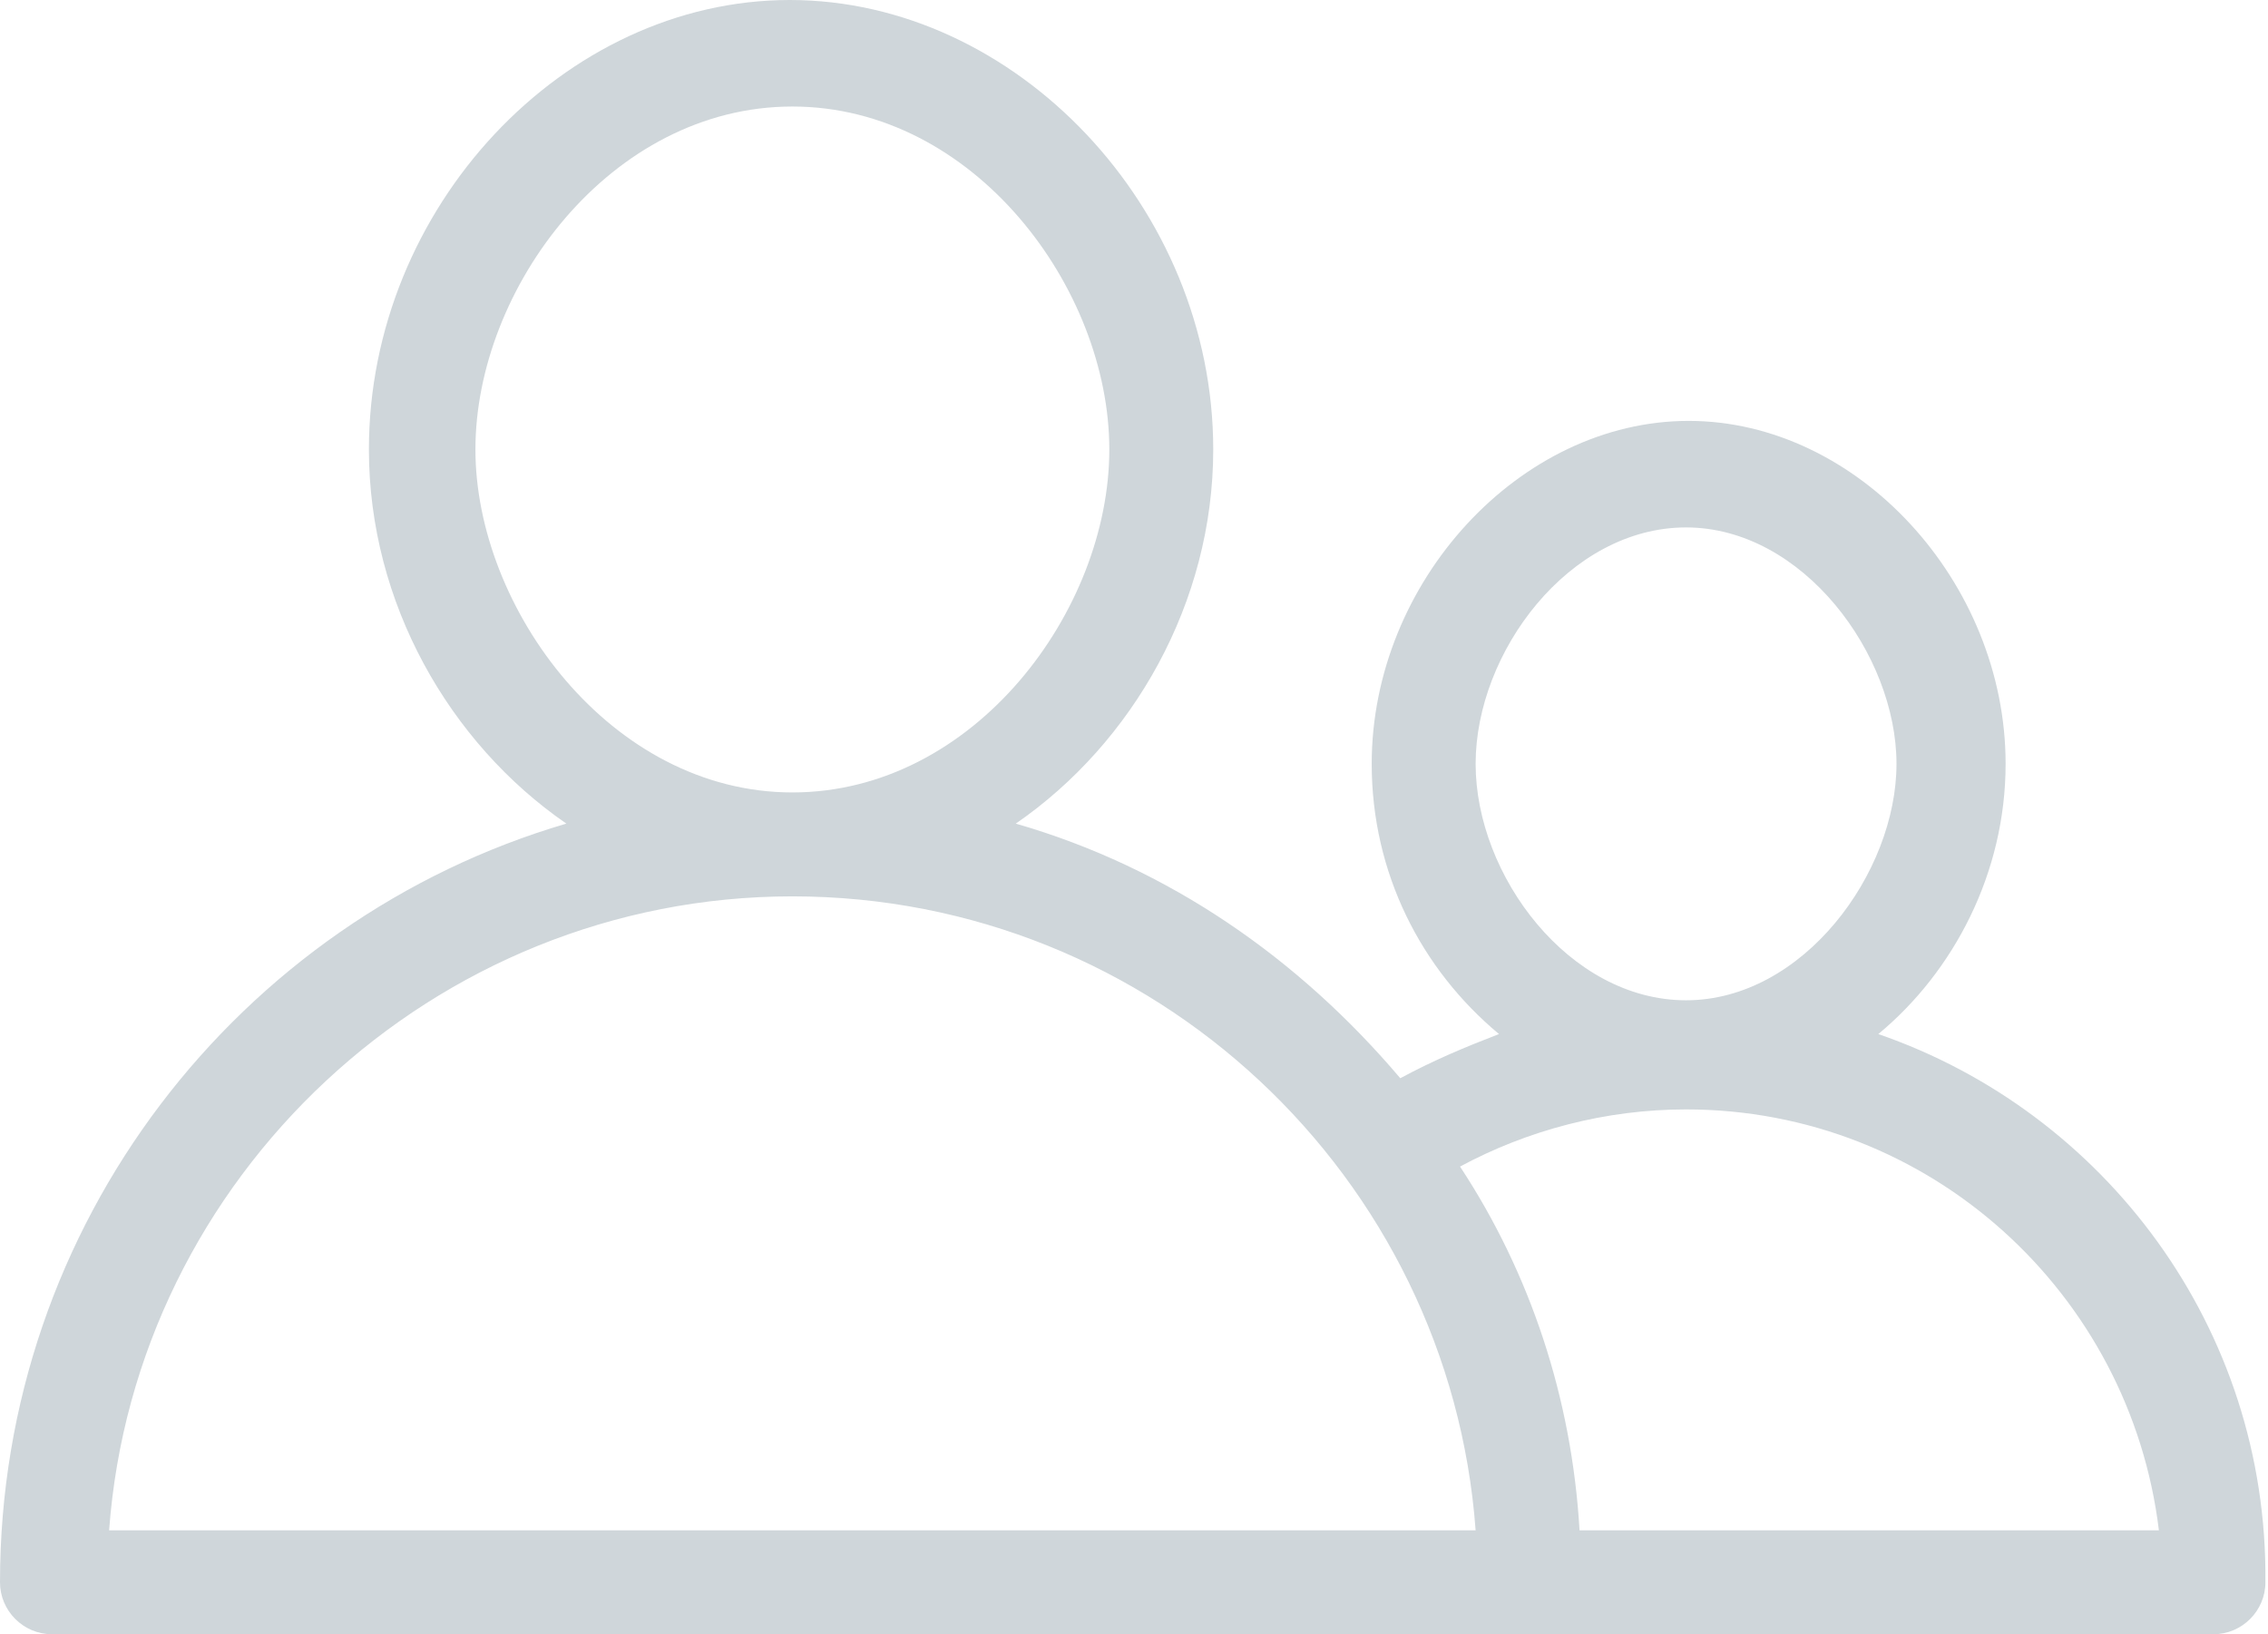 <?xml version="1.0" encoding="utf-8"?> <!-- Generator: Adobe Illustrator 18.1.1, SVG Export Plug-In . SVG Version: 6.00 Build 0)  --> <svg version="1.1" id="Слой_1" xmlns="http://www.w3.org/2000/svg" xmlns:xlink="http://www.w3.org/1999/xlink" x="0px" y="0px" viewBox="0 0 87.3 62.9" enable-background="new 0 0 87.3 62.9" xml:space="preserve"> <g id="_x37_7_Essential_Icons_71_"> <path id="Users" fill="#CFD6DA" d="M72.3,39.8c2.9-2.4,4.9-6.2,4.9-10.4c0-7-5.7-13.2-12.2-13.2c-6.5,0-12.2,6.2-12.2,13.2 c0,4.2,1.9,7.9,4.9,10.4c-1.3,0.5-2.5,1-3.8,1.7c-3.9-4.6-8.9-8.1-14.8-9.8c4.5-3.1,7.6-8.5,7.6-14.4C46.7,8,39.1,0,30.4,0 S14.2,8,14.2,17.3c0,5.9,3.1,11.3,7.6,14.4C9.2,35.4,0,47.1,0,60.9c0,1.1,0.9,2,2,2h83.2c1.1,0,2-0.9,2-2 C87.3,51.1,81,42.8,72.3,39.8z M56.8,29.4c0-4.3,3.6-9.1,8.1-9.1s8.1,4.9,8.1,9.1s-3.6,9.1-8.1,9.1S56.8,33.7,56.8,29.4z M18.3,17.3c0-6.2,5.2-13.2,12.2-13.2s12.2,7,12.2,13.2s-5.2,13.2-12.2,13.2S18.3,23.4,18.3,17.3z M4.2,58.9 c1-13.6,12.5-24.4,26.3-24.4c13.9,0,25.3,10.8,26.3,24.4H4.2z M60.8,58.9c-0.3-5.1-1.9-9.9-4.6-14c2.6-1.4,5.6-2.2,8.7-2.2 c9.4,0,17.1,7.1,18.2,16.2H60.8z"/> </g> </svg>